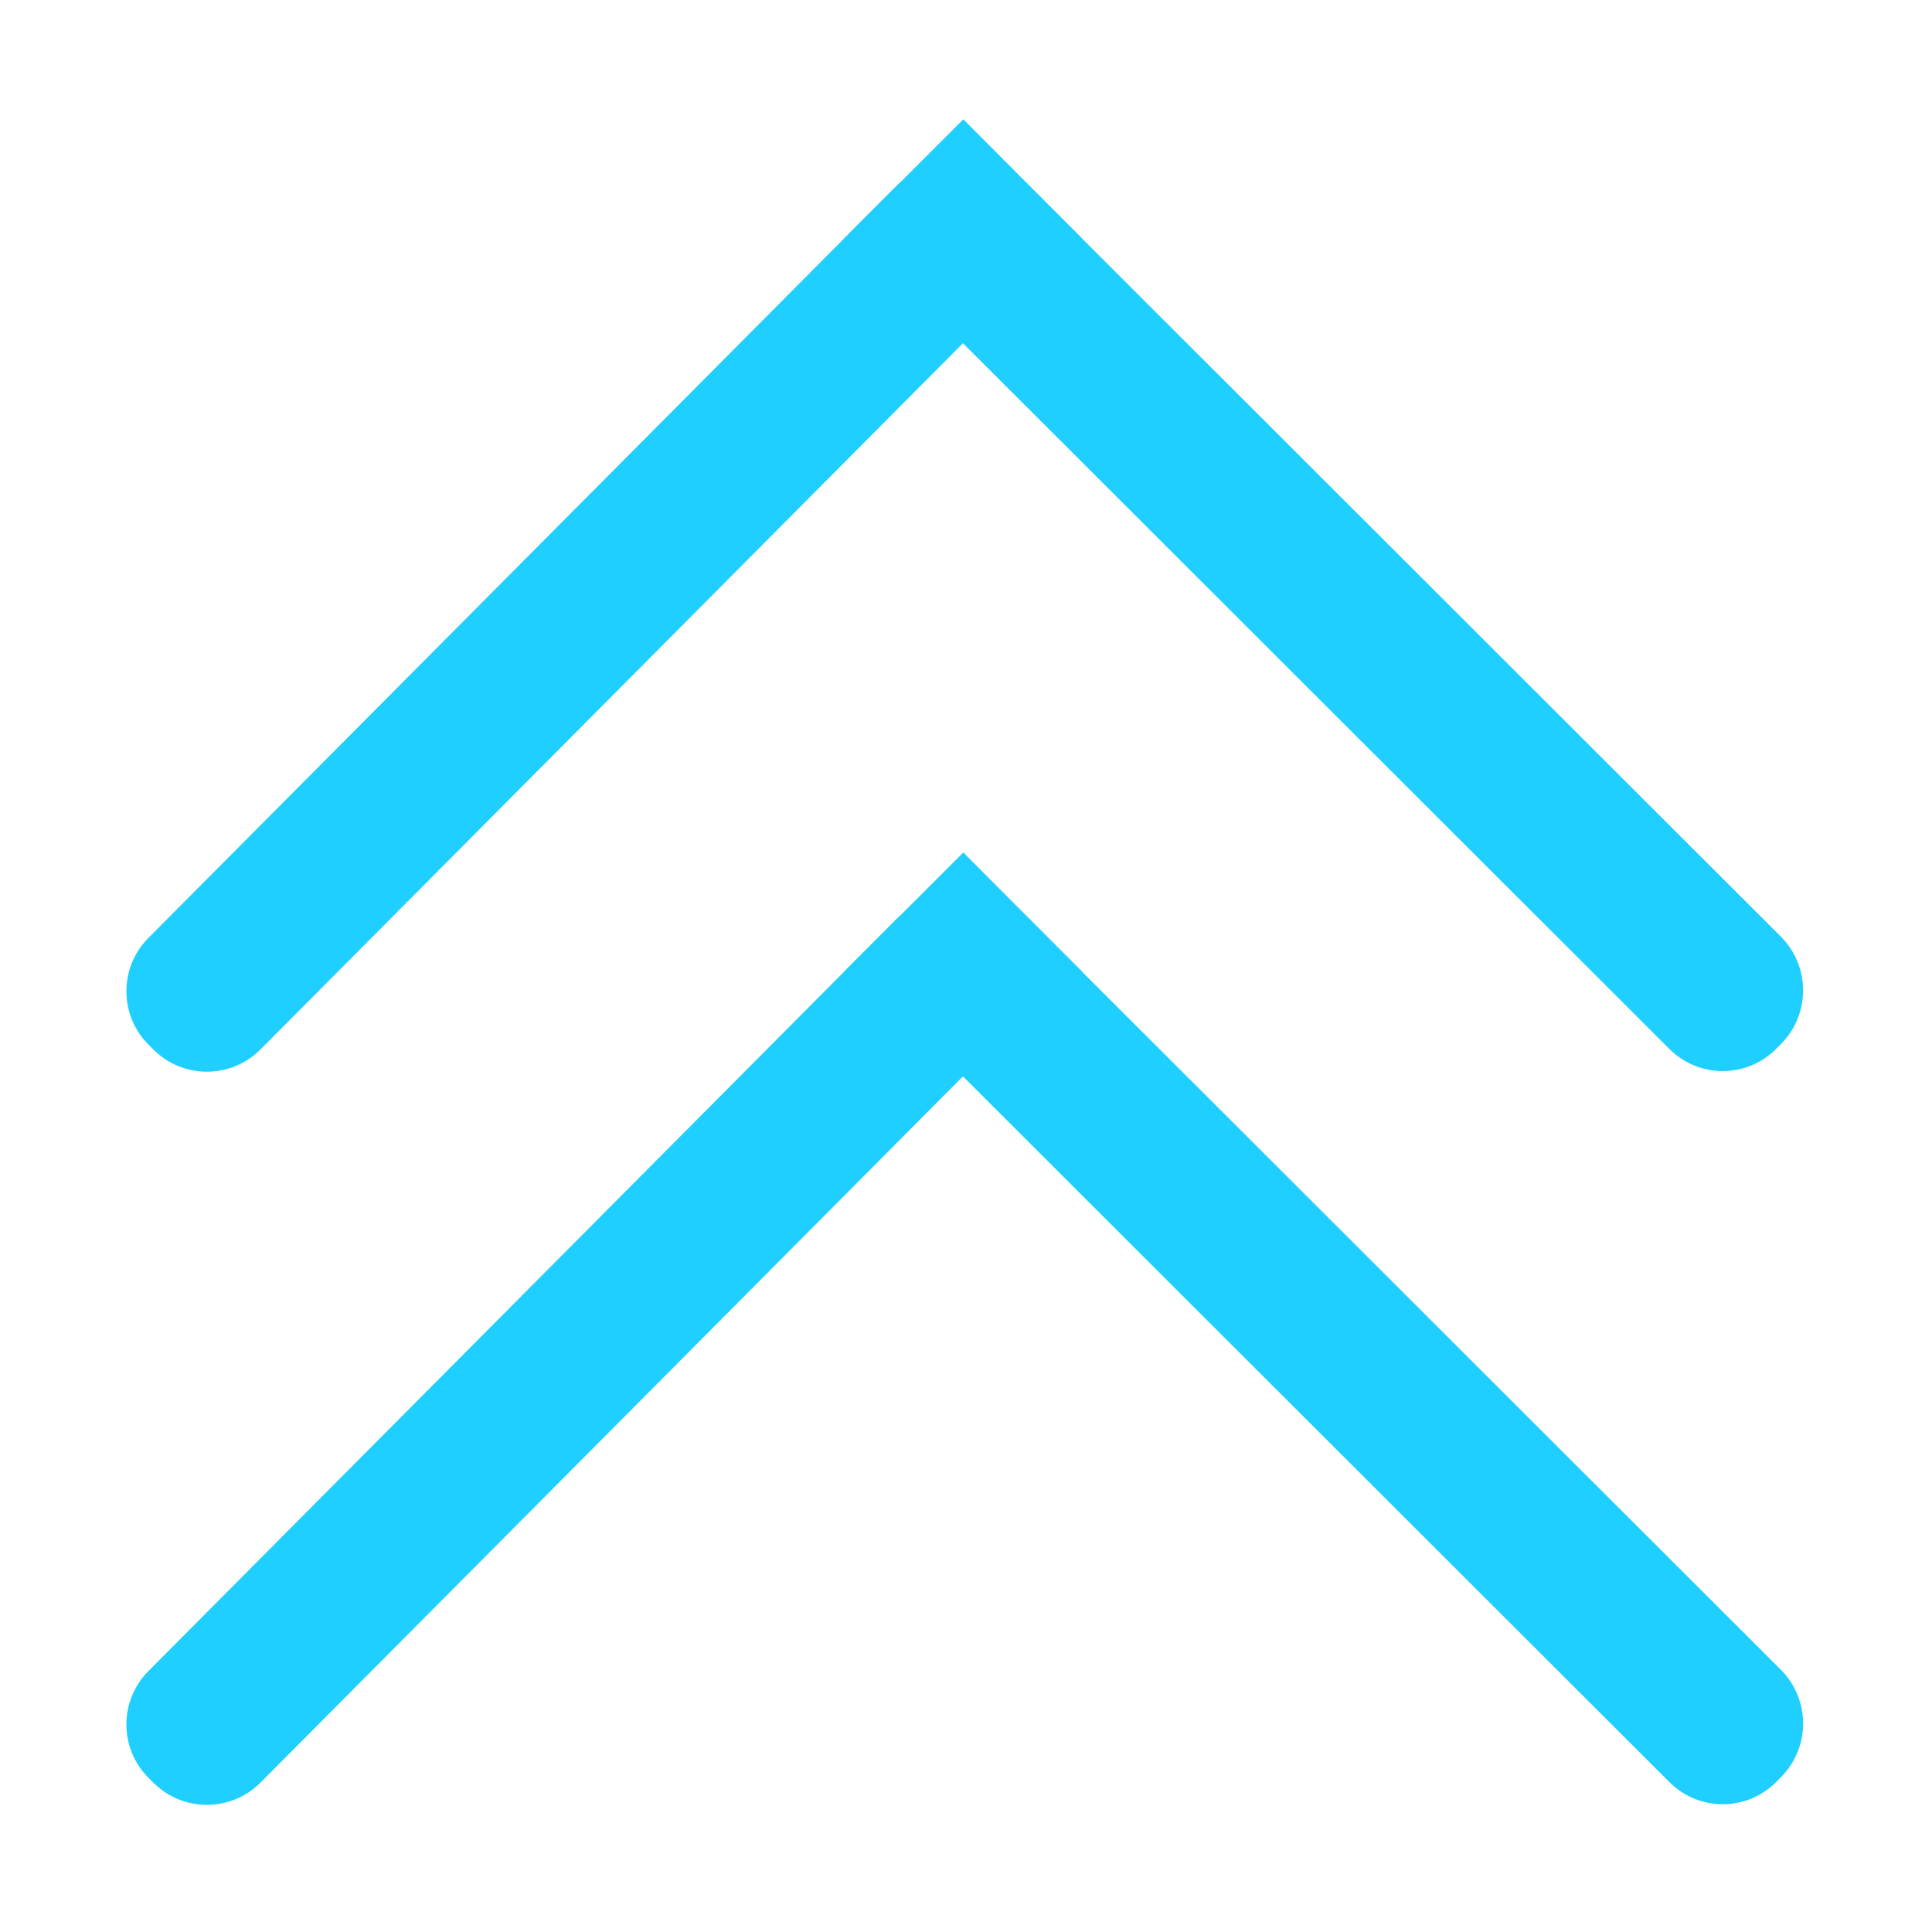 <?xml version="1.0" standalone="no"?><!DOCTYPE svg PUBLIC "-//W3C//DTD SVG 1.1//EN" "http://www.w3.org/Graphics/SVG/1.1/DTD/svg11.dtd"><svg t="1749624651387" class="icon" viewBox="0 0 1024 1024" version="1.1" xmlns="http://www.w3.org/2000/svg" p-id="15248" xmlns:xlink="http://www.w3.org/1999/xlink" width="128" height="128"><path d="M531.359 98.748l2.586 2.566c15.713 15.587 15.815 40.96 0.228 56.673L138.105 556.17c-15.587 15.713-40.96 15.815-56.673 0.228l-2.586-2.566c-15.713-15.587-15.815-40.96-0.228-56.673L474.687 98.976c15.586-15.713 40.96-15.815 56.672-0.228z" fill="#1ecfff" p-id="15249"></path><path d="M944.064 553.221l-2.562 2.594c-15.567 15.76-40.909 15.863-56.602 0.228L487.216 158.77c-15.693-15.634-15.795-41.085-0.228-56.846l2.562-2.594c15.567-15.76 40.909-15.863 56.602-0.228l397.684 397.273c15.693 15.635 15.795 41.085 0.228 56.846z" fill="#1ecfff" p-id="15250"></path><path d="M510.575 63.243l63.143 63.382-63.243 51.458-63.243-51.498 63.343-63.342z" fill="#1ecfff" p-id="15251"></path><path d="M531.359 487.339l2.586 2.566c15.713 15.587 15.815 40.96 0.228 56.673L138.105 944.76c-15.587 15.713-40.96 15.815-56.673 0.228l-2.586-2.566c-15.713-15.587-15.815-40.96-0.228-56.673l396.069-398.183c15.586-15.712 40.96-15.814 56.672-0.227z" fill="#1ecfff" p-id="15252"></path><path d="M944.064 941.812l-2.562 2.594c-15.567 15.76-40.909 15.863-56.602 0.228L487.216 547.361c-15.693-15.634-15.795-41.085-0.228-56.846l2.562-2.594c15.567-15.76 40.909-15.863 56.602-0.228l397.684 397.274c15.693 15.634 15.795 41.084 0.228 56.845z" fill="#1ecfff" p-id="15253"></path><path d="M510.575 451.834l63.143 63.382-63.243 51.458-63.243-51.498 63.343-63.342z" fill="#1ecfff" p-id="15254"></path></svg>